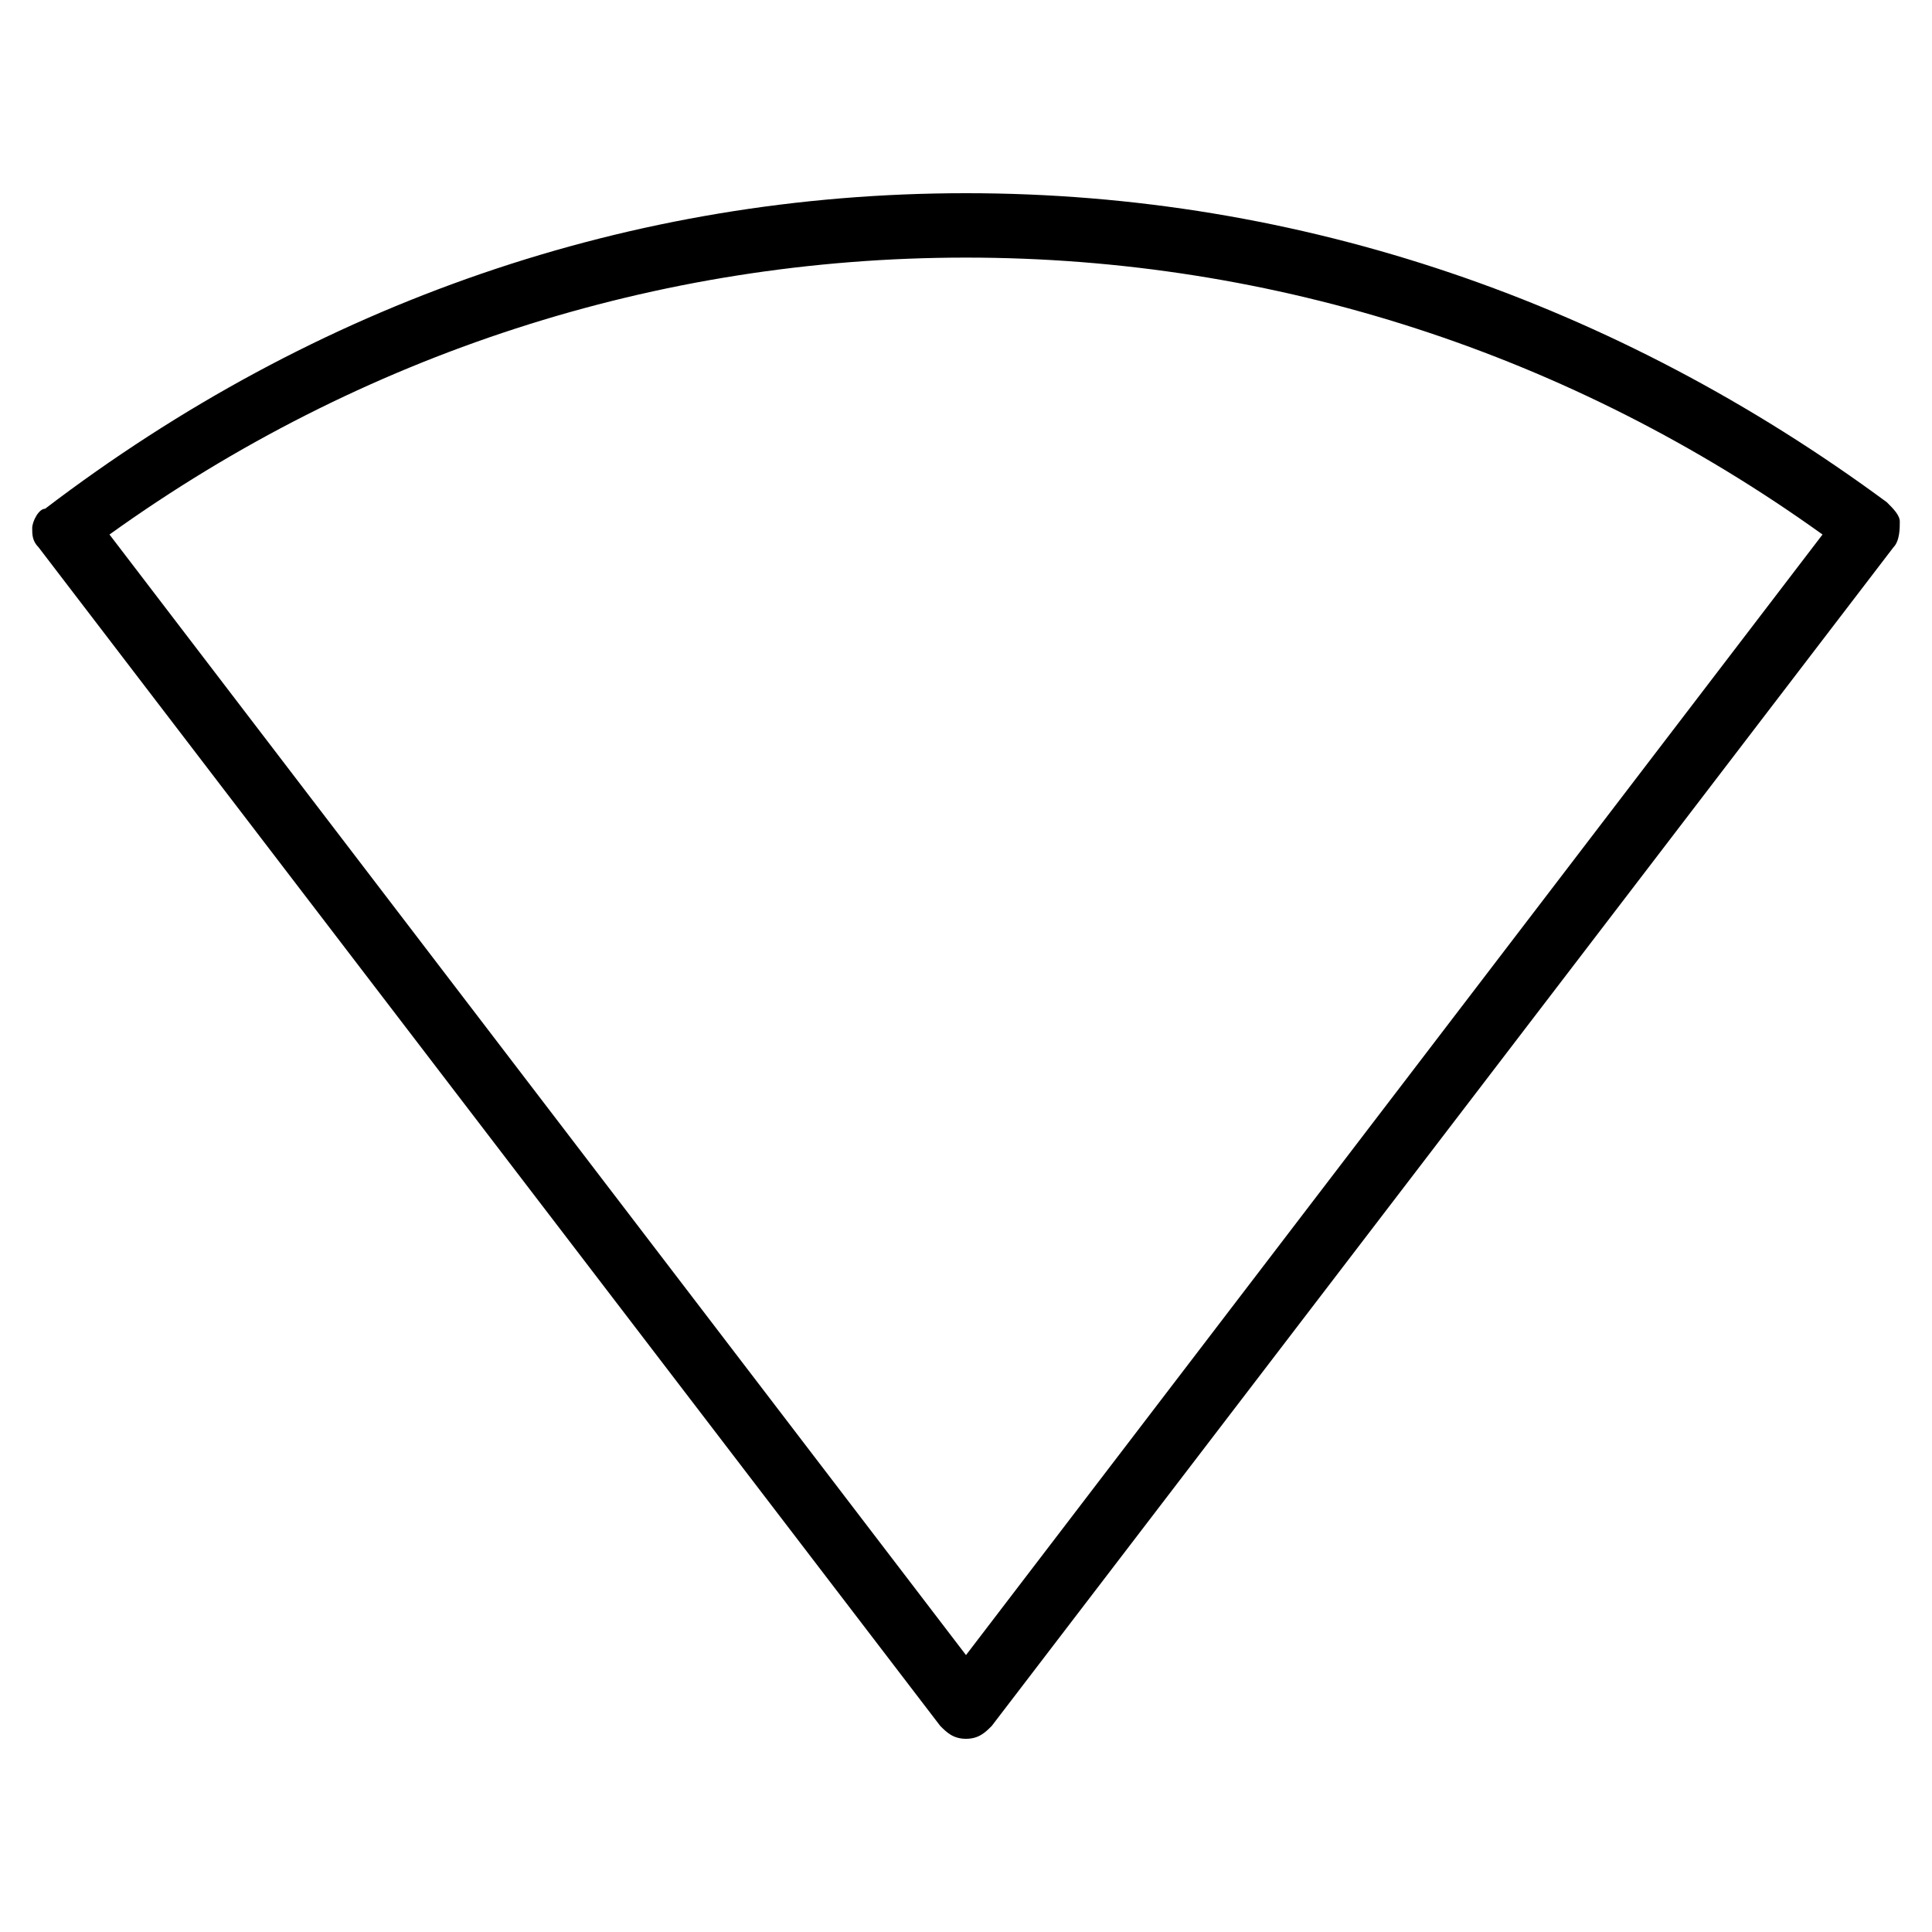 <?xml version="1.0" encoding="utf-8"?>
<!-- Generator: Adobe Illustrator 19.0.0, SVG Export Plug-In . SVG Version: 6.00 Build 0)  -->
<svg version="1.1" id="Layer_1" xmlns="http://www.w3.org/2000/svg" xmlns:xlink="http://www.w3.org/1999/xlink" x="0px" y="0px"
	 viewBox="0 0 30 30" style="enable-background:new 0 0 30 30;" xml:space="preserve">
<g id="XMLID_70_">
	<g id="XMLID_73_">
		<path id="XMLID_263_" d="M15,27c-0.2,0-0.3-0.1-0.4-0.2L0.6,8.5C0.5,8.4,0.5,8.3,0.5,8.2c0-0.1,0.1-0.3,0.2-0.3
			C4.9,4.7,9.8,3,15,3s10.1,1.7,14.3,4.8c0.1,0.1,0.2,0.2,0.2,0.3c0,0.1,0,0.3-0.1,0.4l-14,18.3C15.3,26.9,15.2,27,15,27z M1.7,8.3
			L15,25.7L28.3,8.3C24.4,5.5,19.8,4,15,4S5.6,5.5,1.7,8.3z"/>
	</g>
</g>
</svg>
